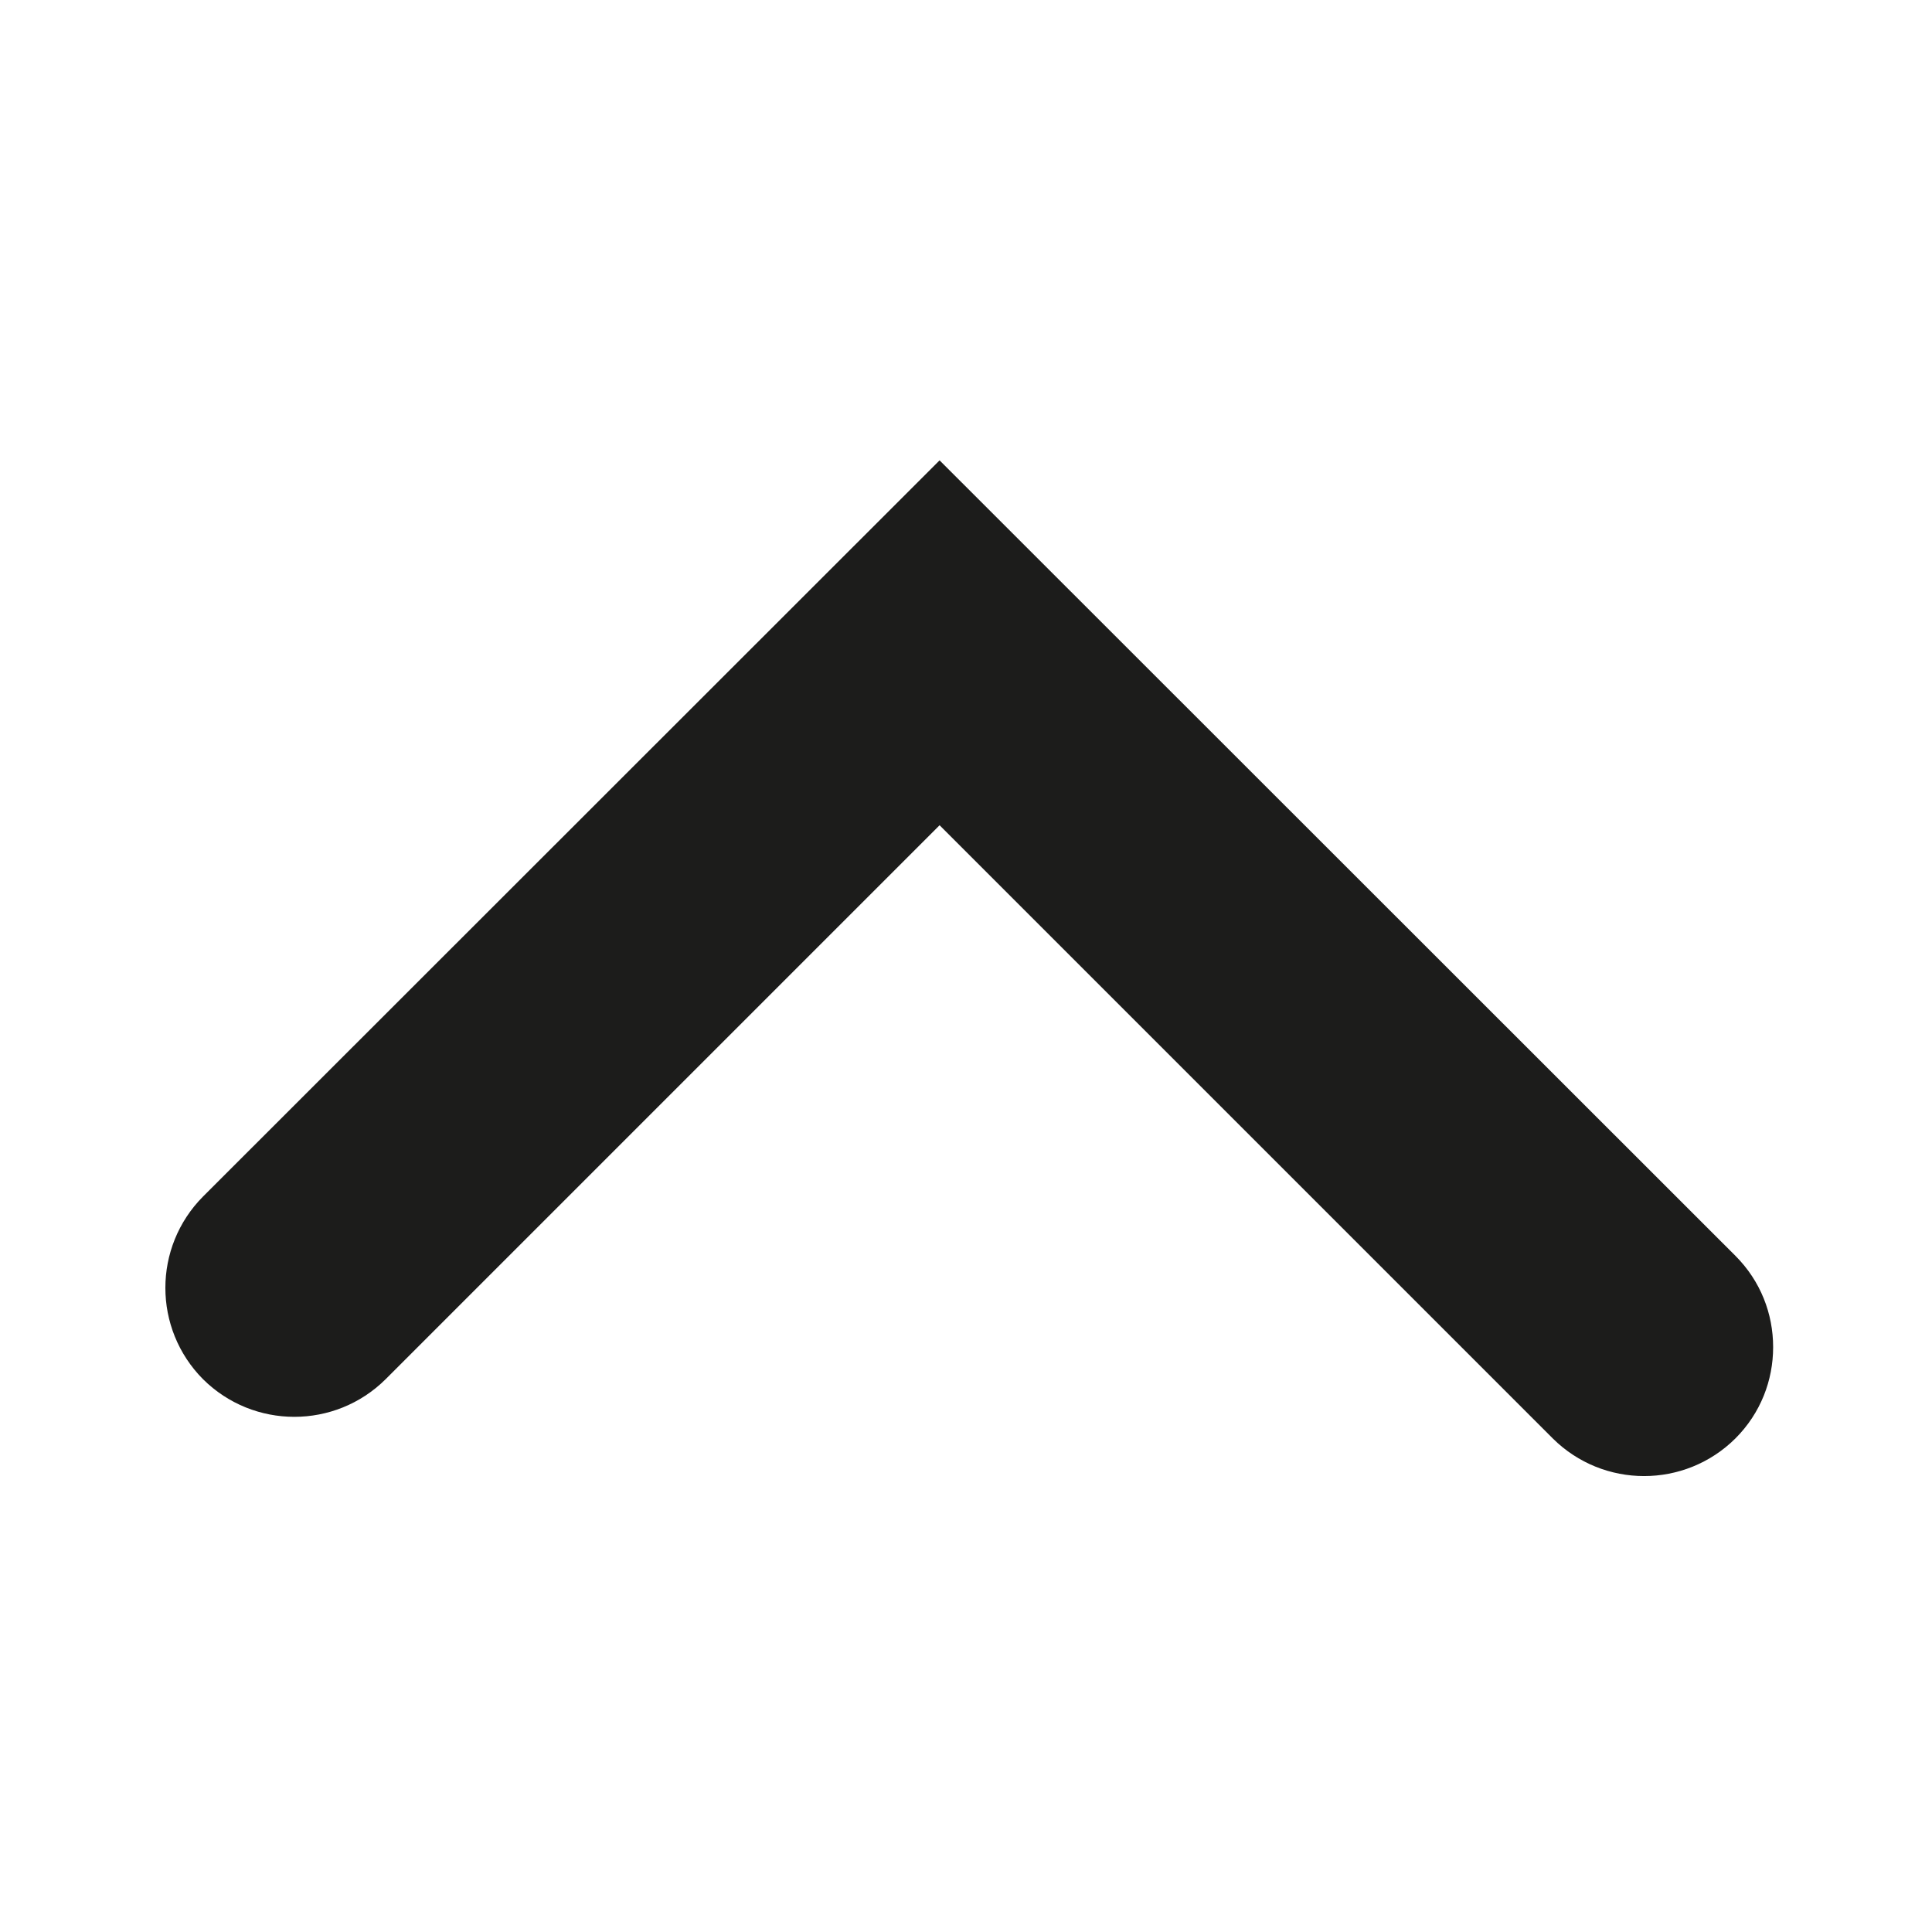 <?xml version="1.0" encoding="utf-8"?>
<!-- Generator: Adobe Illustrator 22.1.0, SVG Export Plug-In . SVG Version: 6.00 Build 0)  -->
<svg version="1.1" id="Layer_1" xmlns="http://www.w3.org/2000/svg" xmlns:xlink="http://www.w3.org/1999/xlink" x="0px" y="0px"
	 viewBox="0 0 512 512" style="enable-background:new 0 0 512 512;" xml:space="preserve">
<style type="text/css">
	.st0{fill:#1C1C1B;}
</style>
<path class="st0" d="M53.8,317.1c-13.3,13.4-13.3,35,0,48.4c13.4,13.3,35,13.3,48.4,0L249,218.7l162.5,162.5
	c13.4,13.3,35,13.3,48.4,0c6.7-6.7,10-15.4,10-24.2s-3.3-17.5-10-24.2L249,122L53.8,317.1z"/>
</svg>
